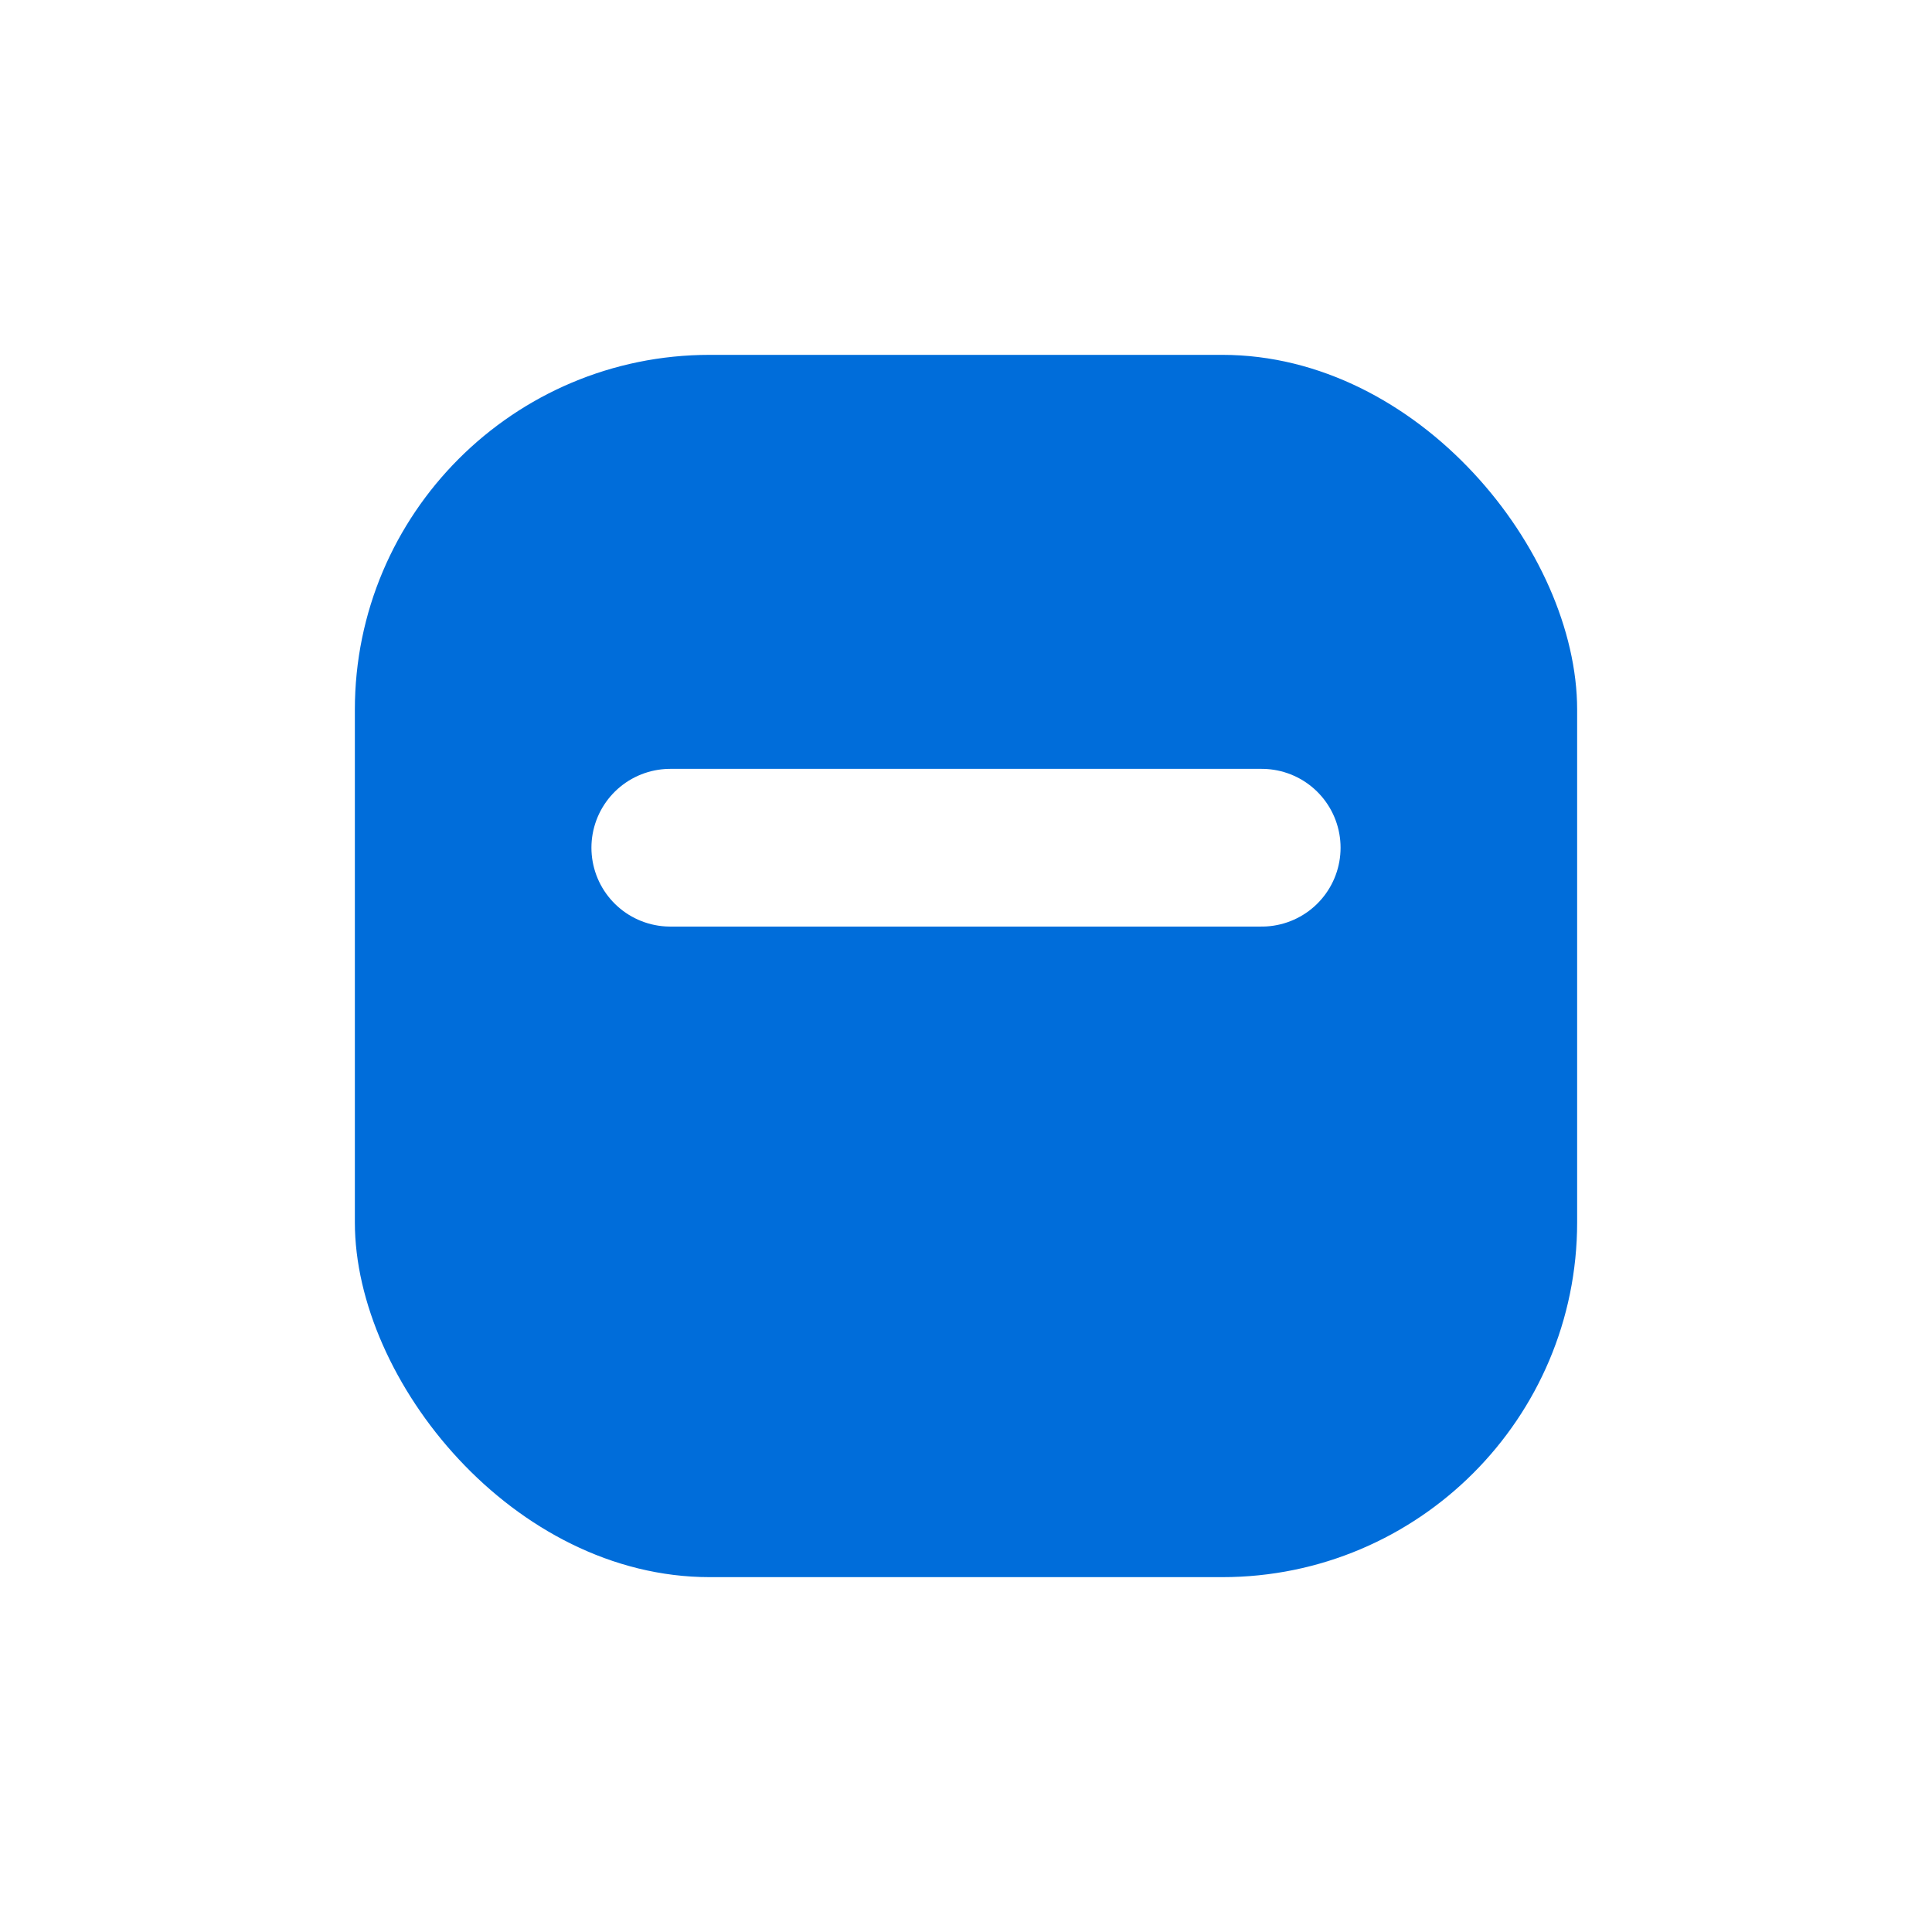 <svg xmlns="http://www.w3.org/2000/svg" xmlns:xlink="http://www.w3.org/1999/xlink" width="49" height="49" viewBox="0 0 49 49">
  <defs>
    <filter id="Rectangle_836" x="0" y="0" width="49" height="49" filterUnits="userSpaceOnUse">
      <feOffset dy="3" input="SourceAlpha"/>
      <feGaussianBlur stdDeviation="3" result="blur"/>
      <feFlood flood-opacity="0.161"/>
      <feComposite operator="in" in2="blur"/>
      <feComposite in="SourceGraphic"/>
    </filter>
  </defs>
  <g id="Group_880" data-name="Group 880" transform="translate(473 1726)">
    <g transform="matrix(1, 0, 0, 1, -473, -1726)" filter="url(#Rectangle_836)">
      <rect id="Rectangle_836-2" data-name="Rectangle 836" width="31" height="31" rx="9" transform="translate(9 6)" fill="#006dda"/>
    </g>
  </g>
  <line id="Line_8" data-name="Line 8" x2="15" transform="translate(17 21.5)" fill="none" stroke="#fff" stroke-linecap="round" stroke-width="4"/>
</svg>
